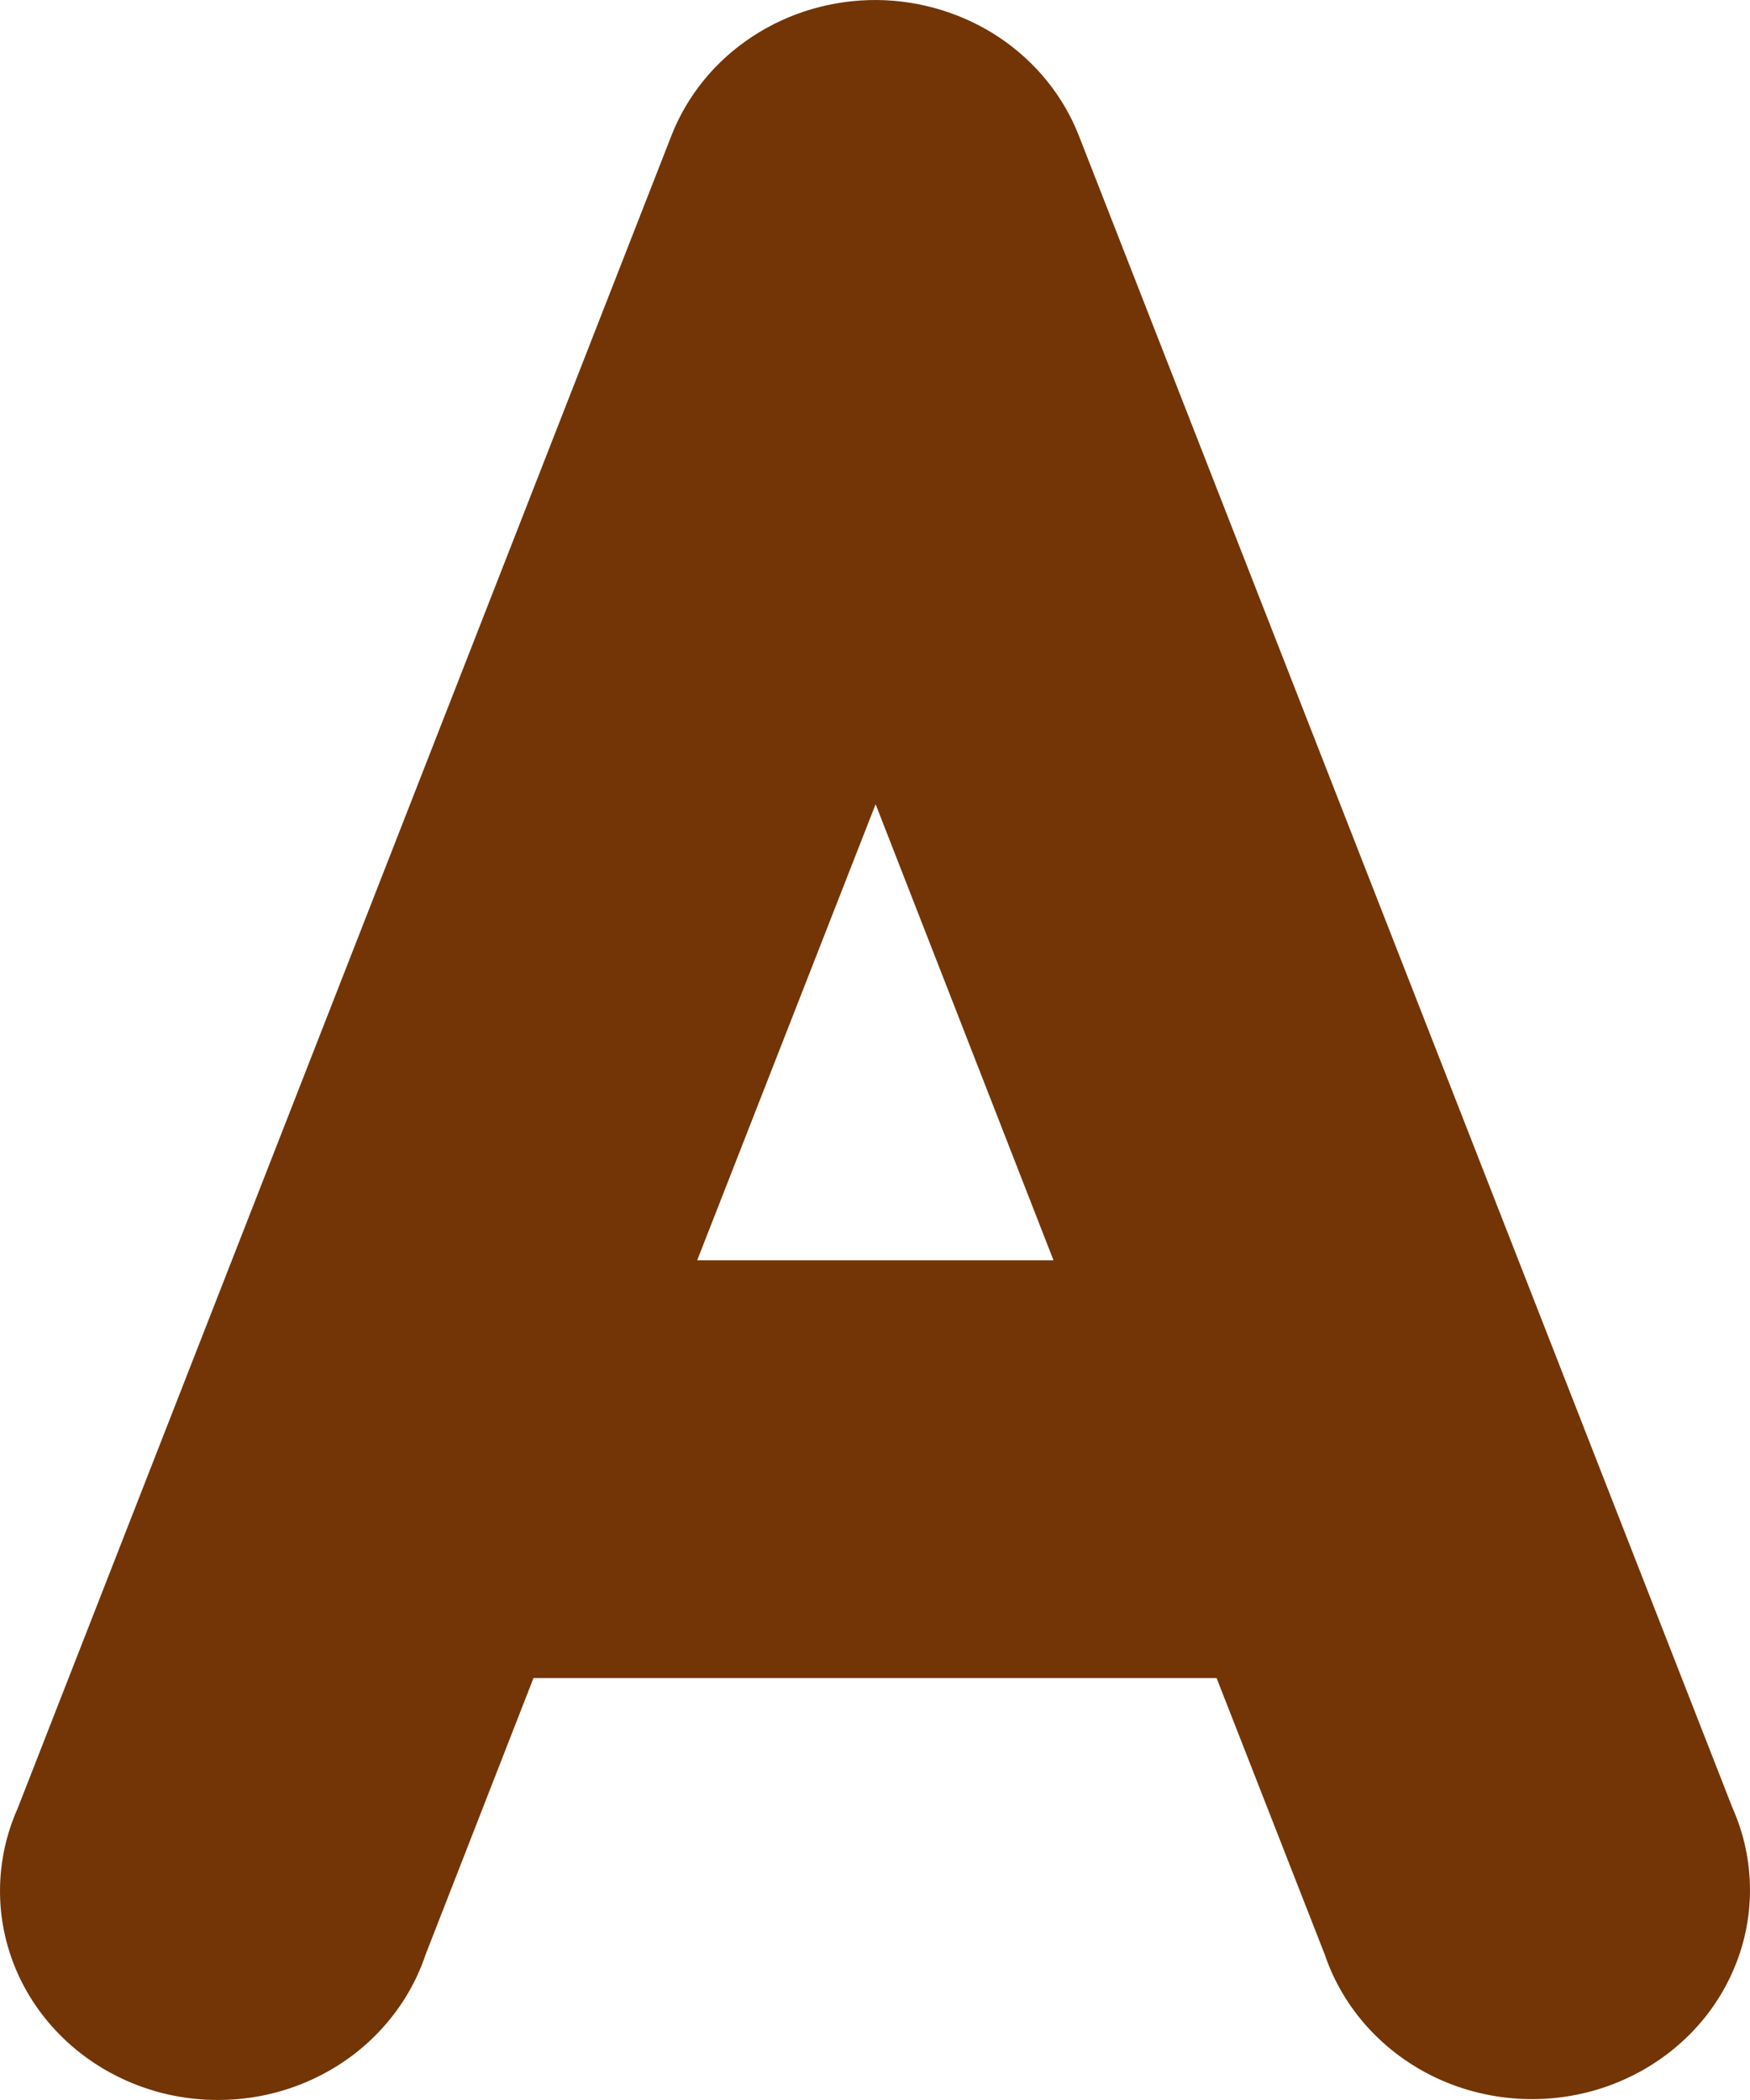 <svg width="15" height="18" viewBox="0 0 20 24" fill="none" xmlns="http://www.w3.org/2000/svg">
    <path fill-rule="evenodd" clip-rule="evenodd"
          d="M10.027 8.58093e-05C9.516 -0.004 9.016 0.142 8.595 0.42C8.174 0.697 7.852 1.092 7.673 1.551L0.203 20.664C0.07 20.962 0.001 21.282 5.01115e-06 21.605C-0.001 21.929 0.067 22.249 0.199 22.547C0.331 22.844 0.525 23.113 0.769 23.337C1.012 23.56 1.301 23.734 1.617 23.848C1.932 23.962 2.269 24.012 2.606 23.997C2.943 23.983 3.273 23.902 3.576 23.761C3.88 23.62 4.15 23.422 4.371 23.177C4.592 22.933 4.76 22.648 4.863 22.34L6.097 19.178H13.904L15.141 22.34C15.245 22.647 15.413 22.93 15.634 23.173C15.855 23.416 16.126 23.614 16.429 23.754C16.732 23.894 17.062 23.973 17.398 23.988C17.734 24.002 18.07 23.951 18.384 23.838C18.699 23.724 18.987 23.551 19.23 23.328C19.474 23.105 19.667 22.837 19.799 22.54C19.932 22.243 20 21.924 20 21.601C20 21.278 19.932 20.959 19.8 20.662L12.33 1.551C12.154 1.1 11.839 0.71 11.428 0.433C11.017 0.157 10.529 0.006 10.027 8.58093e-05ZM10.007 9.191L12.04 14.403H7.968L10.007 9.191Z"
          fill="#733506"/>
</svg>
